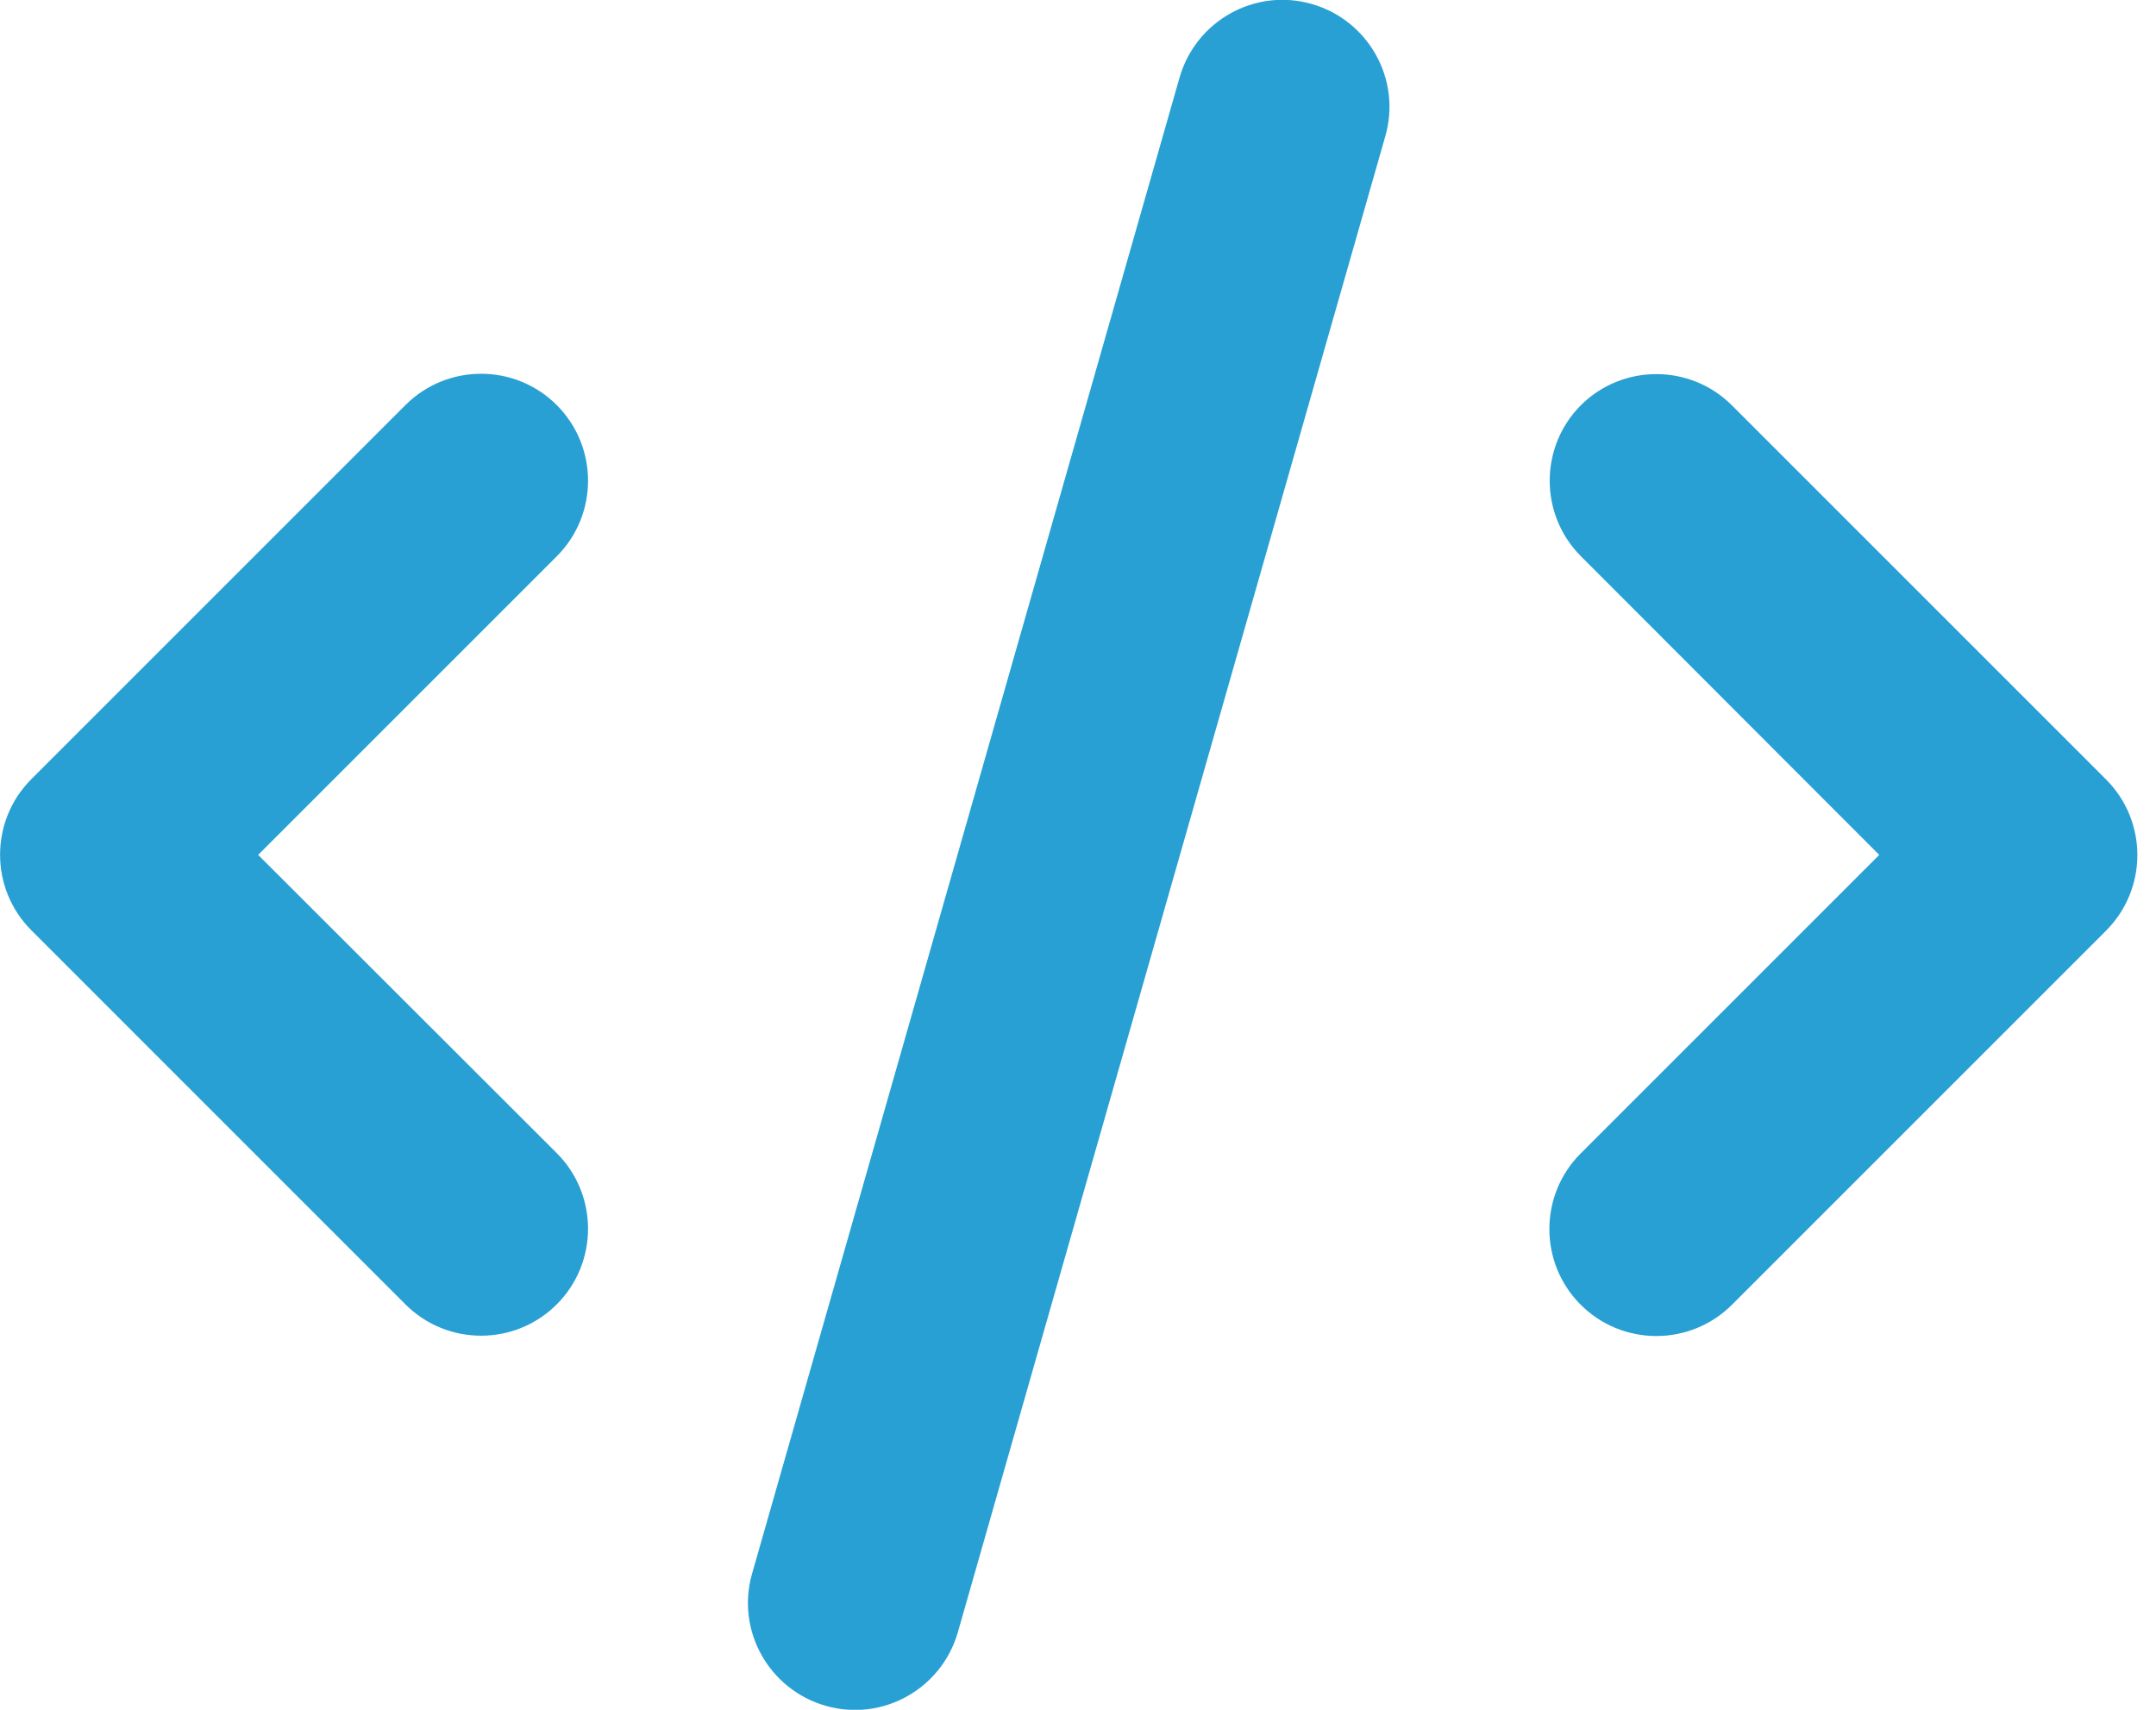 <svg width="58" height="46" viewBox="0 0 58 46" fill="none" xmlns="http://www.w3.org/2000/svg">
<g clip-path="url(#clip0_252_1544)">
<path d="M35.291 0.108C33.763 -0.332 32.173 0.557 31.733 2.084L20.233 42.334C19.793 43.862 20.682 45.452 22.209 45.892C23.737 46.332 25.327 45.443 25.767 43.916L37.267 3.666C37.707 2.138 36.818 0.548 35.291 0.108ZM42.532 10.898C41.409 12.021 41.409 13.845 42.532 14.968L50.555 23L42.523 31.032C41.4 32.155 41.4 33.979 42.523 35.102C43.646 36.225 45.47 36.225 46.593 35.102L56.656 25.039C57.779 23.916 57.779 22.093 56.656 20.97L46.593 10.907C45.47 9.784 43.646 9.784 42.523 10.907L42.532 10.898ZM14.977 10.898C13.854 9.775 12.03 9.775 10.907 10.898L0.845 20.96C-0.279 22.084 -0.279 23.907 0.845 25.03L10.907 35.093C12.03 36.216 13.854 36.216 14.977 35.093C16.1 33.97 16.1 32.146 14.977 31.023L6.945 23L14.977 14.968C16.1 13.845 16.1 12.021 14.977 10.898Z" fill="#28A0D4"/>
</g>
<defs>
<clipPath id="clip0_252_1544">
<rect width="57.5" height="46" fill="white"/>
</clipPath>
</defs>
</svg>
